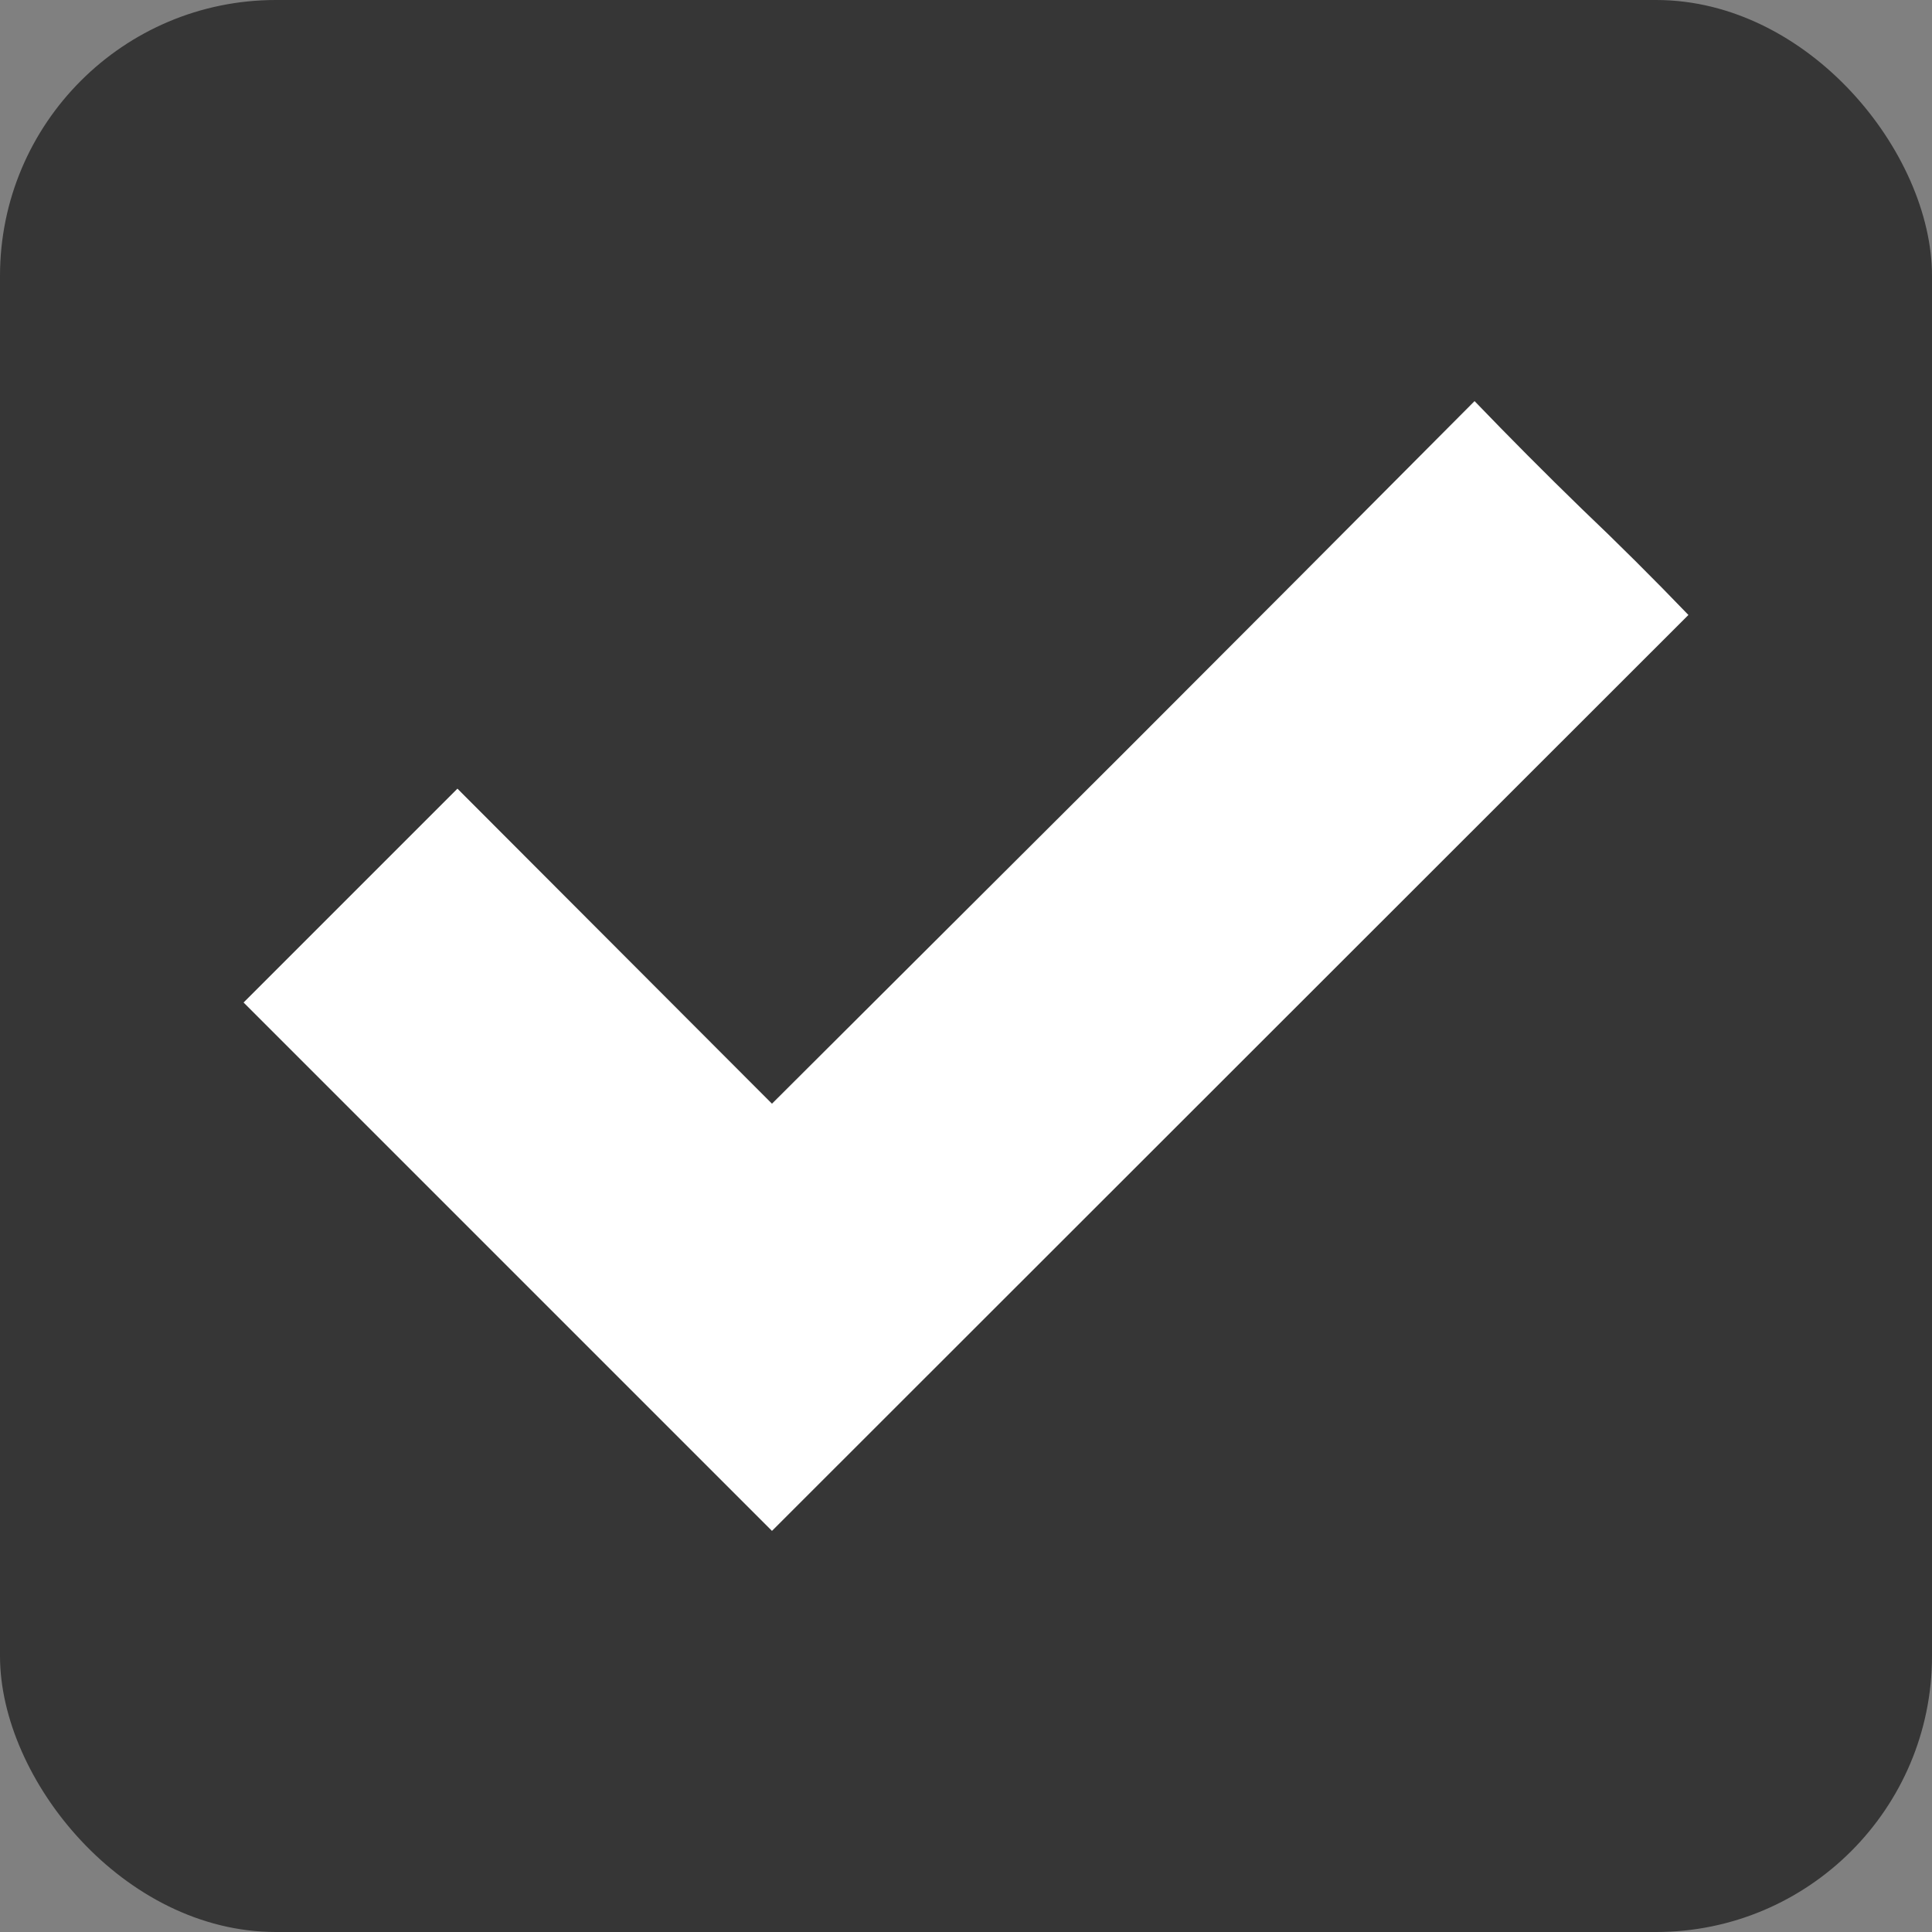<?xml version="1.0" encoding="UTF-8" standalone="no"?>
<svg
   xmlns:dc="http://purl.org/dc/elements/1.1/"
   xmlns:cc="http://creativecommons.org/ns#"
   xmlns:rdf="http://www.w3.org/1999/02/22-rdf-syntax-ns#"
   xmlns:svg="http://www.w3.org/2000/svg"
   xmlns="http://www.w3.org/2000/svg"
   xmlns:sodipodi="http://sodipodi.sourceforge.net/DTD/sodipodi-0.dtd"
   xmlns:inkscape="http://www.inkscape.org/namespaces/inkscape"
   width="14"
   height="14"
   viewBox="0 0 3.704 3.704"
   version="1.1"
   id="svg851"
   inkscape:version="1.0.1 (3bc2e813f5, 2020-09-07)"
   sodipodi:docname="checked.svg">
  <rect x="0" y="0" width="3.704" height="3.704" fill="#808080" stroke="none"/>
  <defs
     id="defs845" />
  <sodipodi:namedview
     id="base"
     pagecolor="#ffffff"
     bordercolor="#666666"
     borderopacity="1.0"
     inkscape:pageopacity="0.0"
     inkscape:pageshadow="2"
     inkscape:zoom="31.678384"
     inkscape:cx="8.0755954"
     inkscape:cy="10.01176"
     inkscape:document-units="mm"
     inkscape:current-layer="layer1"
     inkscape:document-rotation="0"
     showgrid="false"
     units="px"
     inkscape:window-width="1366"
     inkscape:window-height="715"
     inkscape:window-x="-8"
     inkscape:window-y="-8"
     inkscape:window-maximized="1" />
  <g
     inkscape:label="Layer 1"
     inkscape:groupmode="layer"
     id="layer1">
    <rect
       style="fill:#363636;fill-opacity:1;stroke-width:0.265"
       id="rect853"
       width="3.704"
       height="3.704"
       x="0"
       y="0"
       rx="0.529"
       ry="0.529" />
    <g
       aria-label="✔"
       id="text873"
       style="font-style:normal;font-weight:normal;font-size:2.646px;line-height:1.25;font-family:sans-serif;fill:#ffffff;fill-opacity:1;stroke:none;stroke-width:0.265">
      <path
         d="M 2.827,0.769 Q 2.928,0.874 3.032,0.975 3.136,1.074 3.237,1.179 L 1.48,2.935 0.467,1.922 0.877,1.512 1.48,2.116 Q 1.82,1.777 2.154,1.444 2.489,1.109 2.827,0.769 Z"
         style="font-style:normal;font-variant:normal;font-weight:normal;font-stretch:normal;font-size:2.646px;font-family:'Segoe UI Emoji';-inkscape-font-specification:'Segoe UI Emoji';fill:#ffffff;stroke-width:0.265"
         id="path875" />
    </g>
  </g>
</svg>
